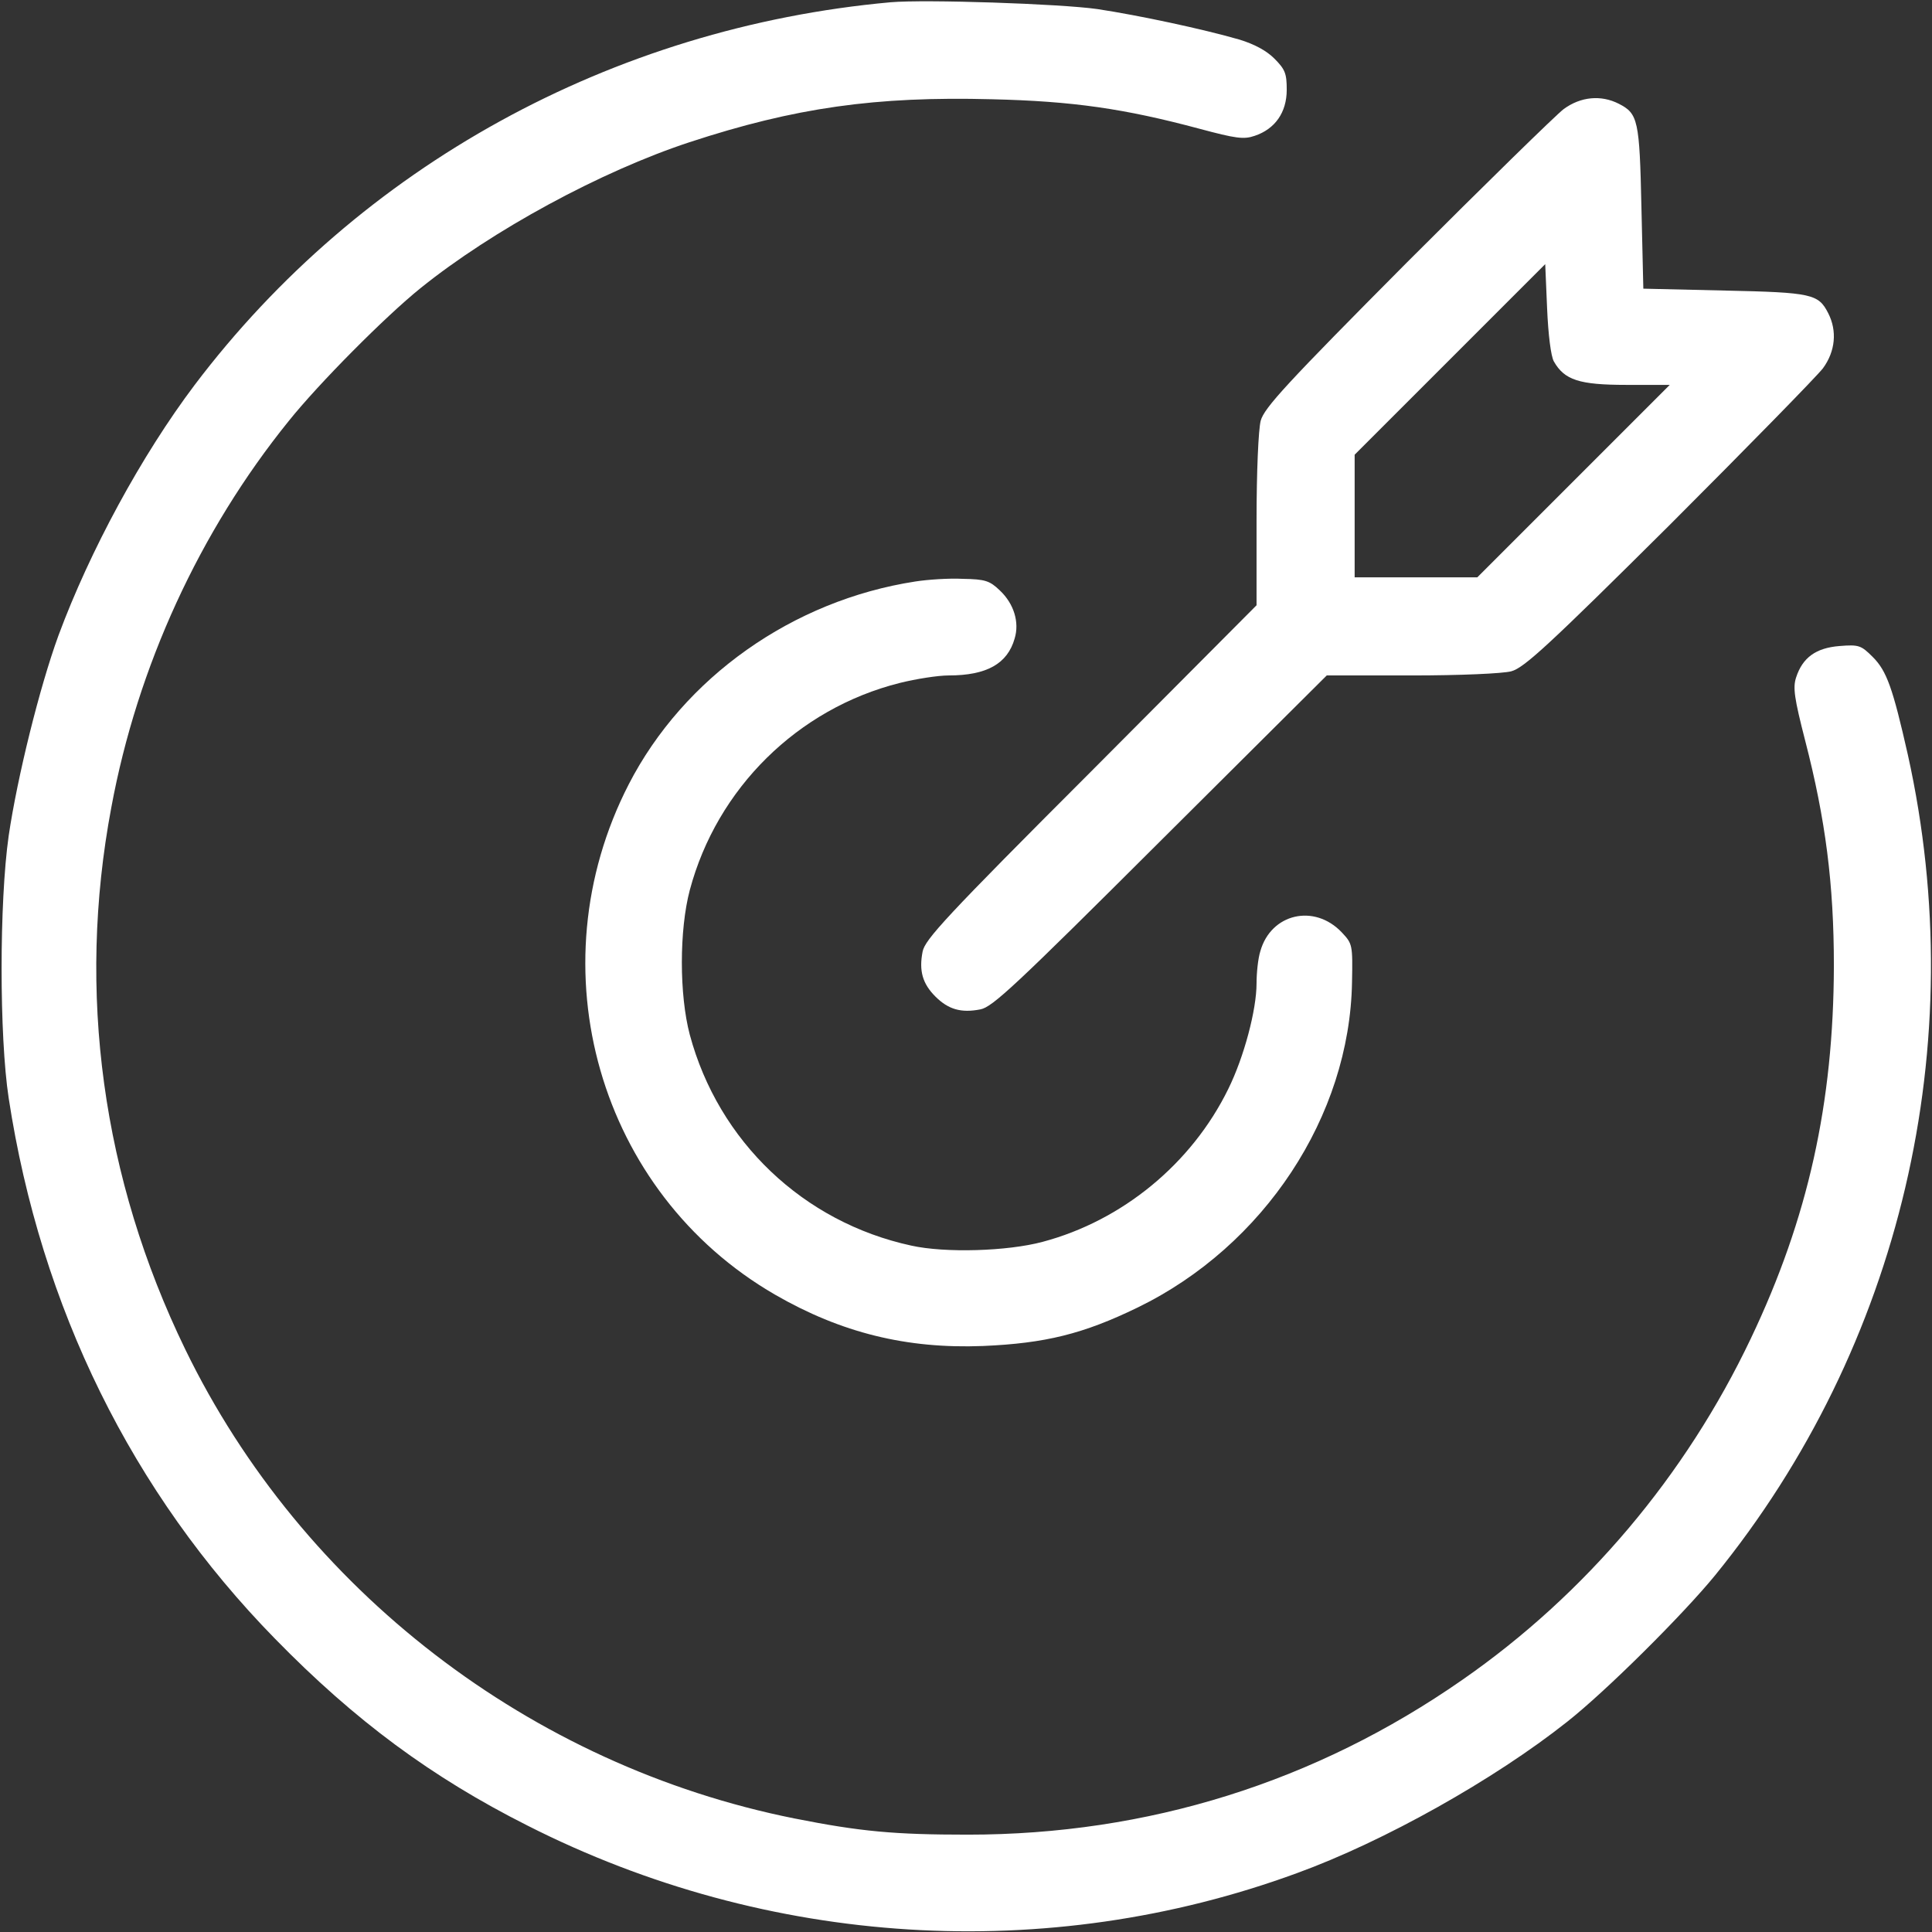 <svg width="116" height="116" viewBox="0 0 116 116" fill="none" xmlns="http://www.w3.org/2000/svg">
<rect x="0" y="0" width="116" height="116" fill="#333333" stroke="none"/>
<g clip-path="url(#clip0_234_526)">
<path d="M53.468 0.136C36.748 1.654 21.613 9.991 11.69 23.109C8.496 27.346 5.392 33.078 3.511 38.153C2.378 41.257 1.042 46.649 0.521 50.184C-0.046 54.171 -0.046 62.214 0.521 65.93C2.446 78.504 7.929 89.628 16.516 98.396C21.319 103.313 25.918 106.711 31.673 109.611C46.105 116.929 62.87 117.971 77.869 112.466C83.103 110.563 89.718 106.847 94.091 103.381C96.447 101.523 101.046 96.946 102.972 94.59C114.142 80.86 118.401 62.667 114.549 45.312C113.643 41.302 113.281 40.283 112.442 39.445C111.74 38.742 111.604 38.697 110.449 38.788C109.021 38.901 108.228 39.49 107.843 40.668C107.639 41.28 107.73 41.914 108.387 44.474C109.61 49.209 110.109 53.084 110.109 58C110.086 66.224 108.568 73.134 105.124 80.362C101.205 88.609 95.201 95.723 87.792 100.866C78.979 107.006 68.92 110.155 58.113 110.155C53.717 110.155 51.678 109.973 47.691 109.181C31.854 106.009 18.147 95.474 11.124 81.019C6.139 70.755 4.599 59.563 6.683 48.484C8.246 40.034 11.985 31.9 17.331 25.284C19.144 23.019 23.131 19.009 25.238 17.309C29.566 13.82 36.091 10.286 41.392 8.541C47.736 6.457 52.585 5.777 59.54 5.959C64.411 6.072 67.515 6.525 72.001 7.726C74.199 8.315 74.674 8.383 75.331 8.156C76.555 7.748 77.257 6.752 77.257 5.392C77.257 4.418 77.167 4.169 76.51 3.512C76.034 3.036 75.309 2.651 74.425 2.379C72.228 1.745 68.421 0.929 65.884 0.544C63.641 0.227 55.575 -0.045 53.468 0.136Z" fill="white"/>
<path d="M93.887 6.548C93.411 6.91 89.175 11.056 84.462 15.769C77.28 22.996 75.898 24.491 75.694 25.262C75.558 25.783 75.445 28.298 75.445 31.266V36.341L65.499 46.332C56.799 55.032 55.53 56.414 55.394 57.139C55.168 58.295 55.394 59.065 56.164 59.835C56.935 60.605 57.705 60.832 58.861 60.605C59.586 60.47 60.945 59.201 69.668 50.501L79.659 40.555H84.734C87.702 40.555 90.217 40.441 90.738 40.306C91.508 40.102 93.004 38.72 100.231 31.538C104.943 26.825 109.089 22.588 109.452 22.113C110.2 21.093 110.313 19.87 109.769 18.805C109.18 17.649 108.795 17.559 103.539 17.445L98.668 17.332L98.554 12.461C98.441 7.205 98.35 6.82 97.195 6.23C96.13 5.687 94.907 5.8 93.887 6.548ZM93.298 21.705C93.932 22.815 94.816 23.109 97.648 23.109H100.254L94.476 28.887L88.699 34.664H85.028H81.335V30.994V27.301L87.068 21.569L92.777 15.859L92.89 18.51C92.958 20.096 93.117 21.387 93.298 21.705Z" fill="white"/>
<path d="M54.963 34.913C47.6 36.046 41.053 40.668 37.745 47.102C32.081 58.136 35.955 71.616 46.535 77.734C50.5 80.022 54.442 80.996 59.019 80.815C62.757 80.656 65.046 80.09 68.308 78.504C75.898 74.811 81.041 67.017 81.177 58.974C81.222 56.709 81.199 56.663 80.565 55.984C78.911 54.239 76.306 54.851 75.671 57.116C75.535 57.547 75.445 58.408 75.445 59.042C75.445 60.628 74.697 63.46 73.746 65.386C71.548 69.872 67.379 73.293 62.599 74.562C60.492 75.128 56.753 75.241 54.714 74.788C48.234 73.384 43.137 68.535 41.415 62.123C40.781 59.722 40.781 55.848 41.415 53.446C43.046 47.329 47.895 42.548 54.012 41.008C55.009 40.759 56.323 40.555 56.957 40.555C59.245 40.555 60.492 39.852 60.922 38.334C61.217 37.36 60.877 36.25 60.038 35.457C59.427 34.868 59.155 34.777 57.818 34.755C56.98 34.709 55.688 34.8 54.963 34.913Z" fill="white"/>
</g>
<defs>
<clipPath id="clip0_234_526">
<rect width="116" height="116" fill="white"/>
</clipPath>
</defs>
</svg>
